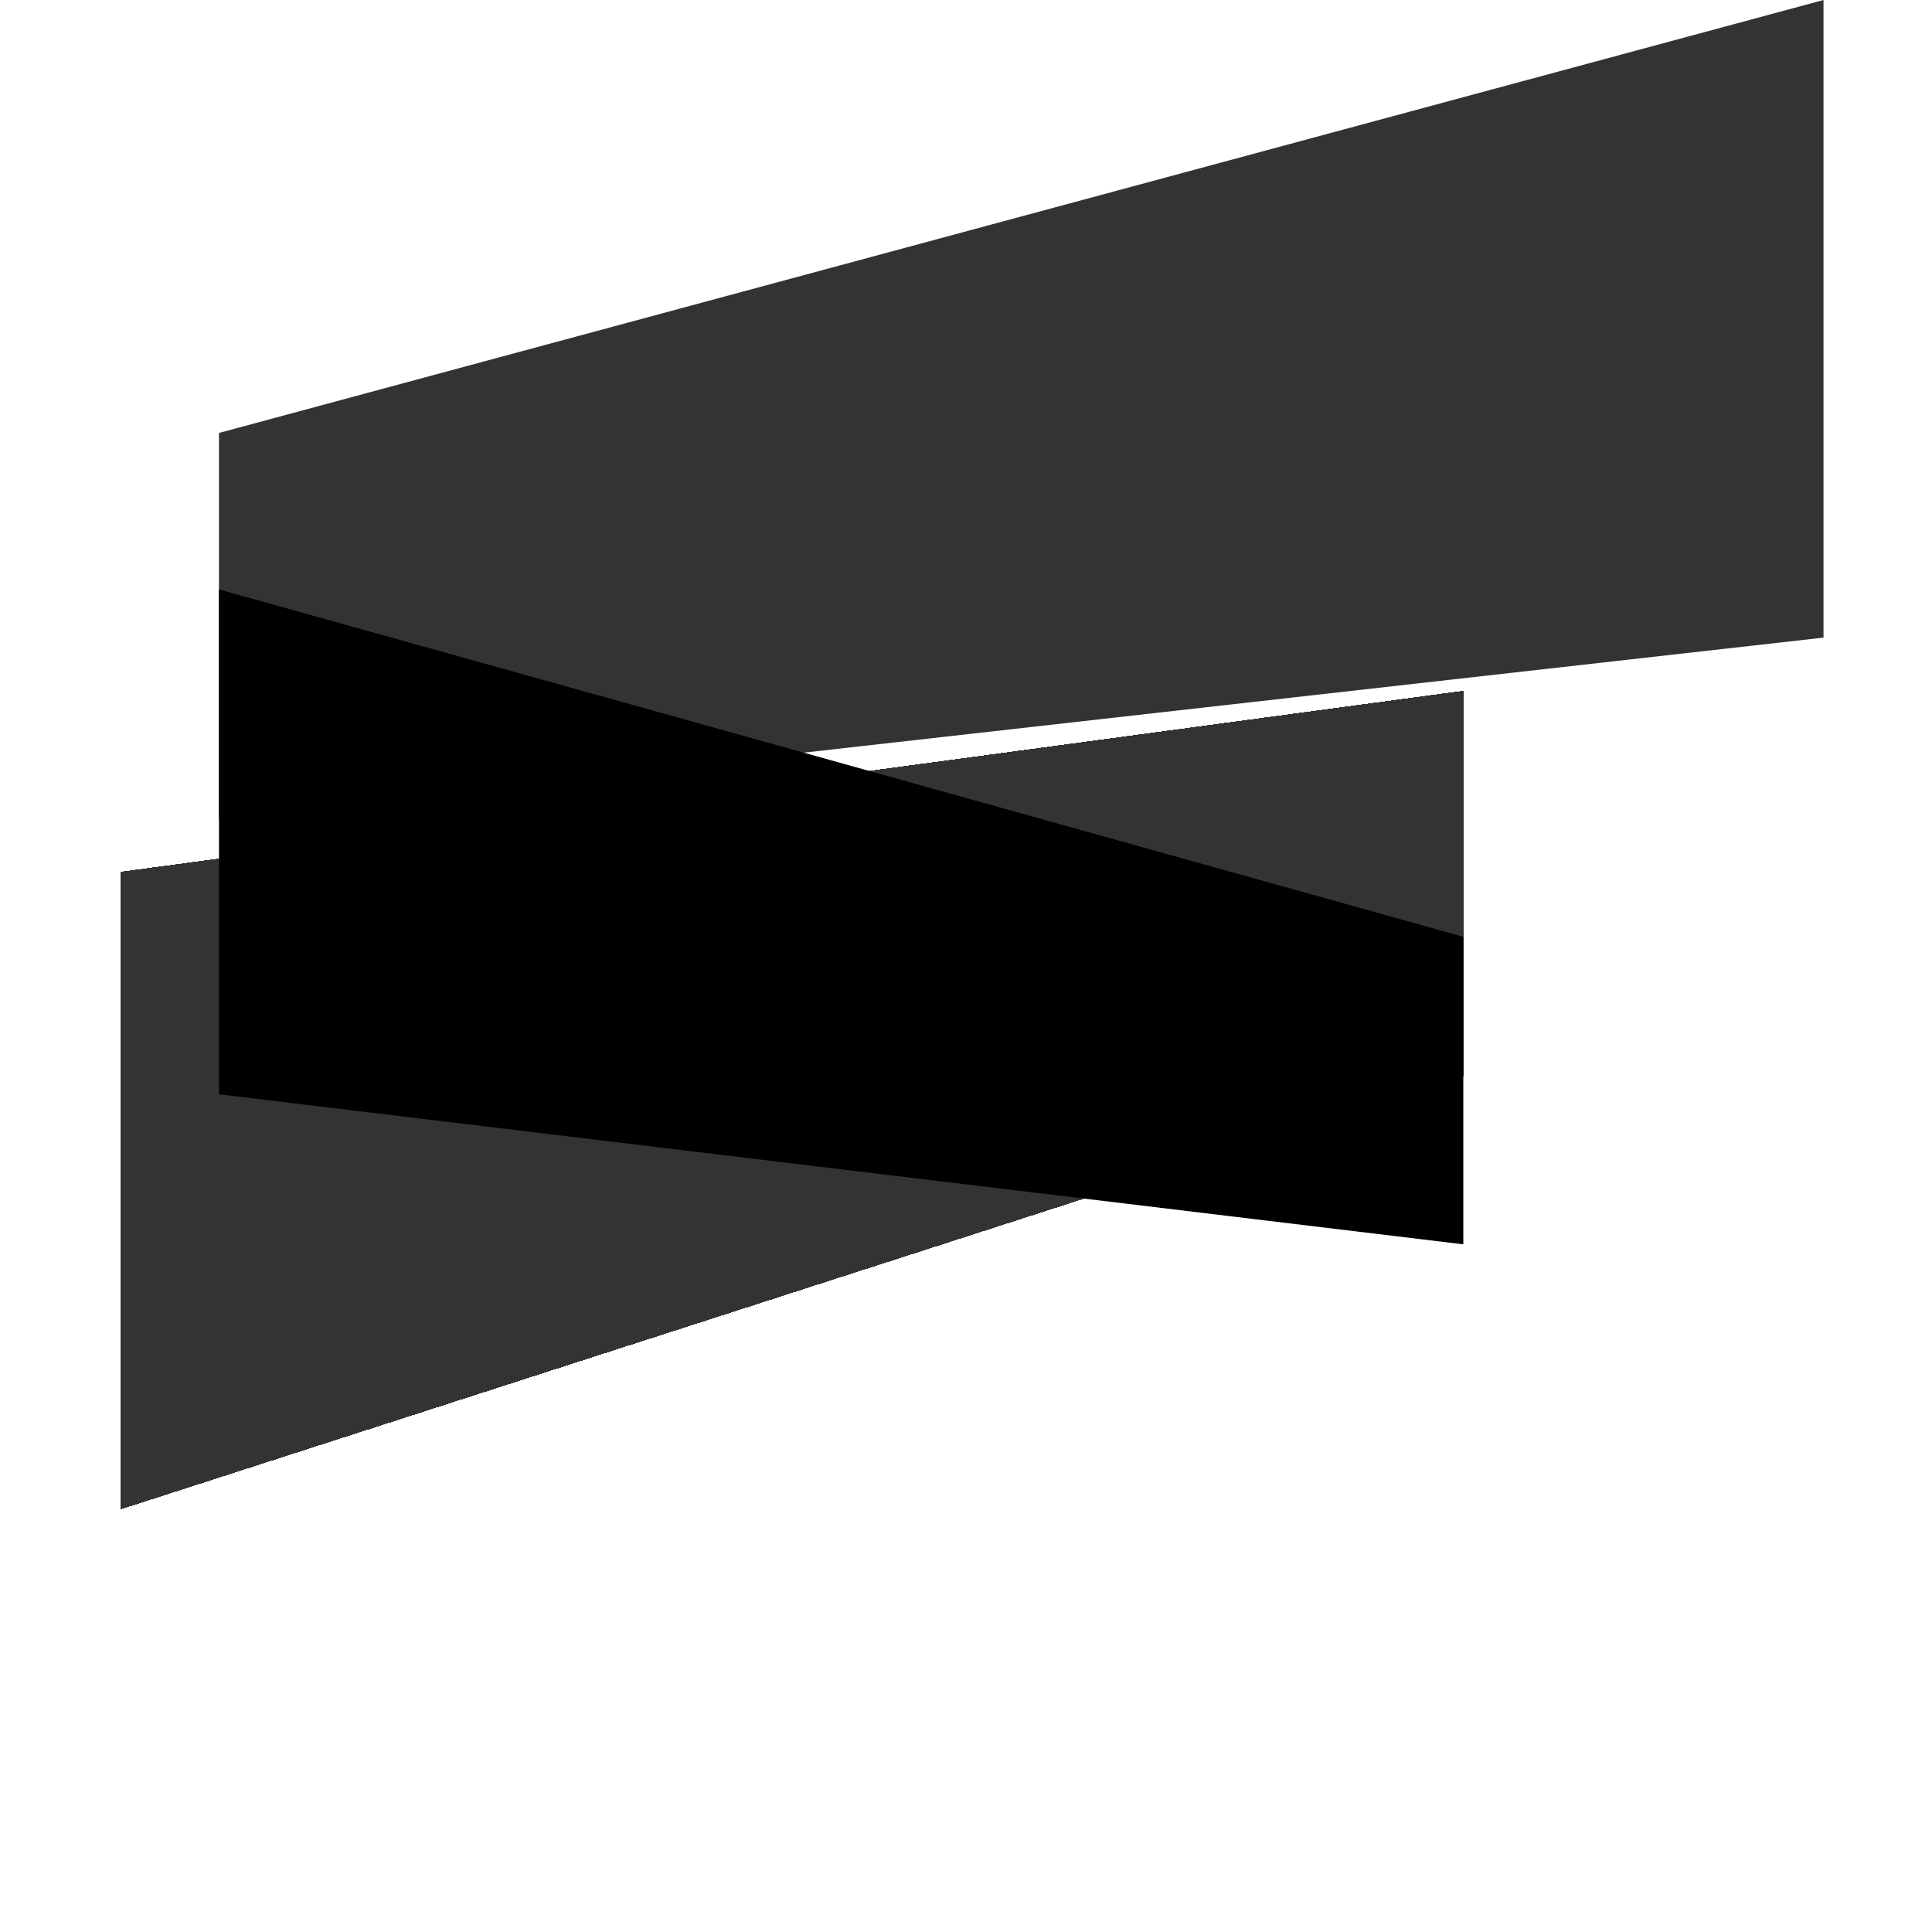 <svg width="32" height="32" viewBox="0 0 32 32" fill="none" xmlns="http://www.w3.org/2000/svg">
<g clip-path="url(#clip0_182_1437)">
<path d="M3.627 7.171L30.203 0V10.561L3.627 13.559V7.171Z" fill="black" fill-opacity="0.8"/>
<g filter="url(#filter0_d_182_1437)">
<path d="M24.237 24.829L2 32V21.439L24.237 18.441V24.829Z" fill="black" fill-opacity="0.8" shape-rendering="crispEdges"/>
</g>
<path d="M24.237 15.516L3.627 9.763V18.125L24.237 20.61V15.516Z" fill="black"/>
</g>
<defs>
<filter id="filter0_d_182_1437" x="-16" y="-6.559" width="58.237" height="49.559" filterUnits="userSpaceOnUse" color-interpolation-filters="sRGB">
<feFlood flood-opacity="0" result="BackgroundImageFix"/>
<feColorMatrix in="SourceAlpha" type="matrix" values="0 0 0 0 0 0 0 0 0 0 0 0 0 0 0 0 0 0 127 0" result="hardAlpha"/>
<feOffset dy="-7"/>
<feGaussianBlur stdDeviation="9"/>
<feComposite in2="hardAlpha" operator="out"/>
<feColorMatrix type="matrix" values="0 0 0 0 0 0 0 0 0 0 0 0 0 0 0 0 0 0 0.05 0"/>
<feBlend mode="normal" in2="BackgroundImageFix" result="effect1_dropShadow_182_1437"/>
<feBlend mode="normal" in="SourceGraphic" in2="effect1_dropShadow_182_1437" result="shape"/>
</filter>
<clipPath id="clip0_182_1437">
<rect width="31.88" height="32" fill="white"/>
</clipPath>
</defs>
</svg>
